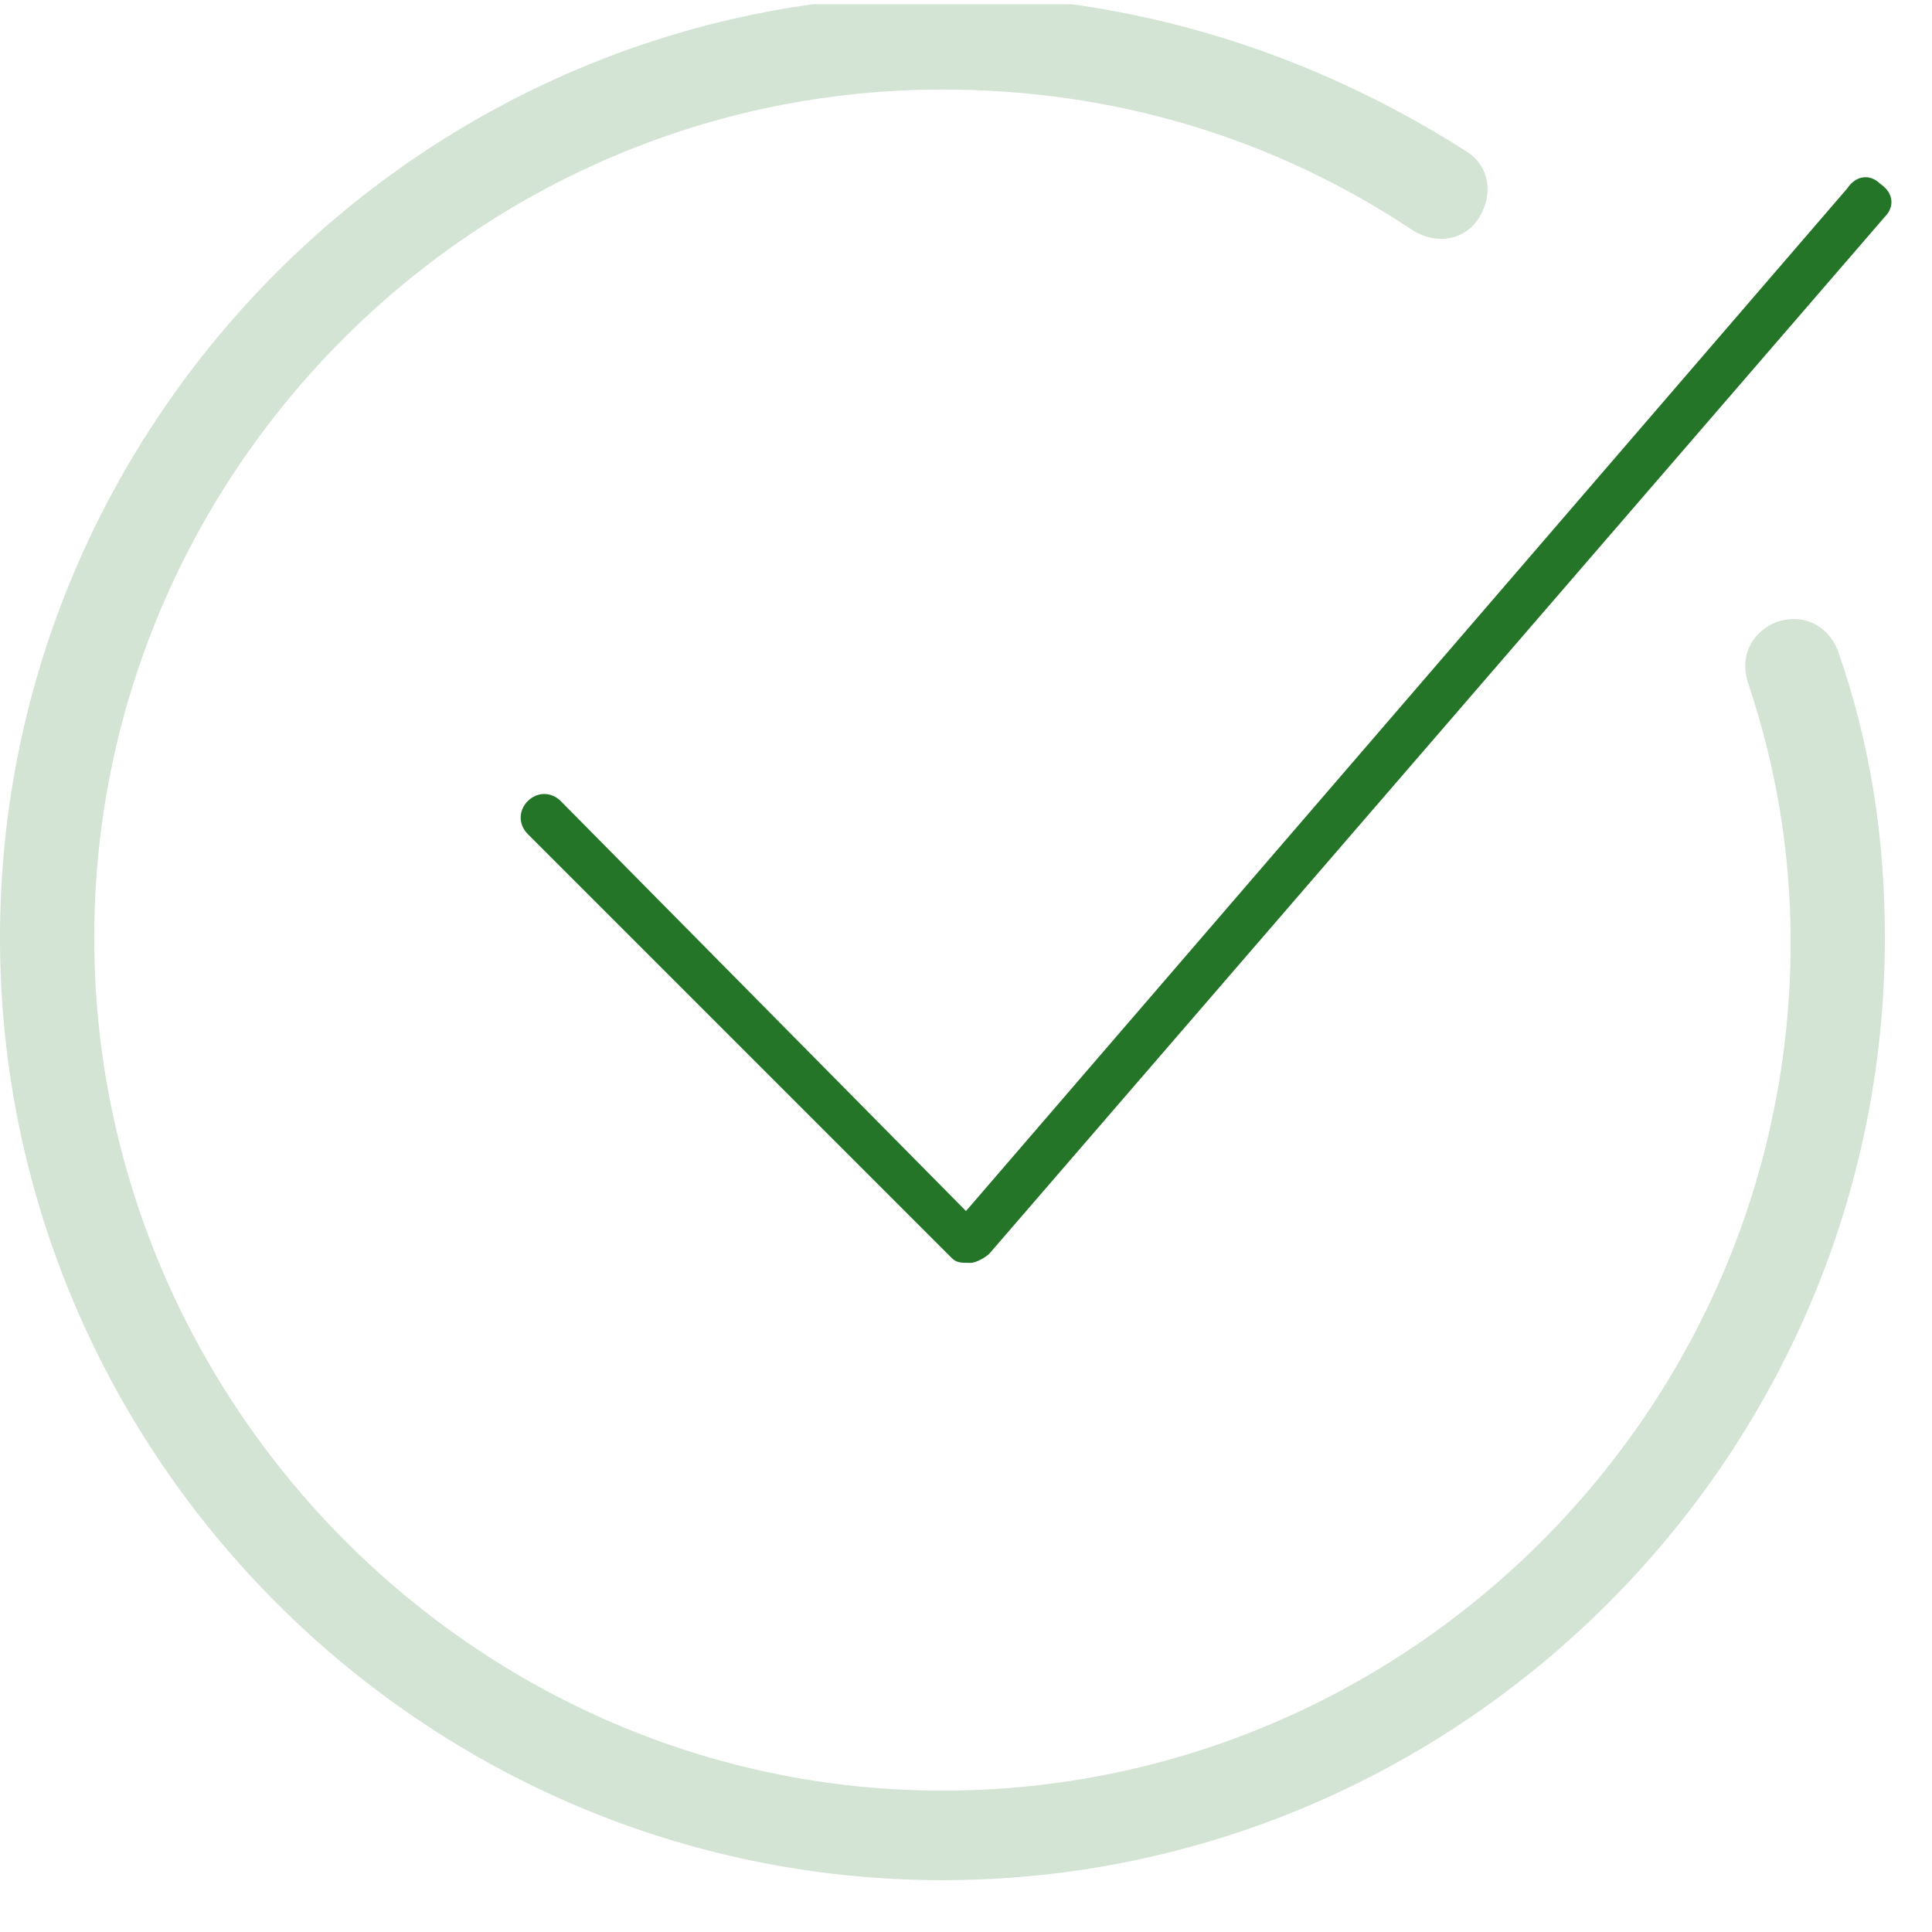 <svg width="41" height="41" fill="none" xmlns="http://www.w3.org/2000/svg"><g clip-path="url(#clip0_7_3906)"><g clip-path="url(#clip1_7_3906)" fill="#257529"><path d="M39 13.8c-.2-.5-.7-.8-1.3-.6-.5.2-.8.7-.6 1.3.6 1.8.9 3.6.9 5.5 0 9.9-8.1 18-18 18S2 29.8 2 19.9c0-9.9 8.1-18 18-18 3.6 0 7 1 10 3 .5.3 1.1.2 1.4-.3.3-.5.2-1.1-.3-1.4C27.8 1.1 24-.1 20-.1c-11 0-20 9-20 20s9 20 20 20 20-9 20-20c0-2.1-.3-4.1-1-6.1z" fill-opacity=".2"/><path d="M11.9 17c-.2-.2-.5-.2-.7 0-.2.2-.2.5 0 .7l9 9c.1.1.2.1.4.1.1 0 .3-.1.4-.2l19-22c.2-.2.2-.5-.1-.7-.2-.2-.5-.2-.7.1L20.5 25.7 11.9 17z"/></g></g><defs><clipPath id="clip0_7_3906"><path fill="#fff" transform="translate(0 .09)" d="M0 0h41v40H0z"/></clipPath><clipPath id="clip1_7_3906"><path fill="#fff" transform="translate(0 -.1)" d="M0 0h41v40H0z"/></clipPath></defs></svg>